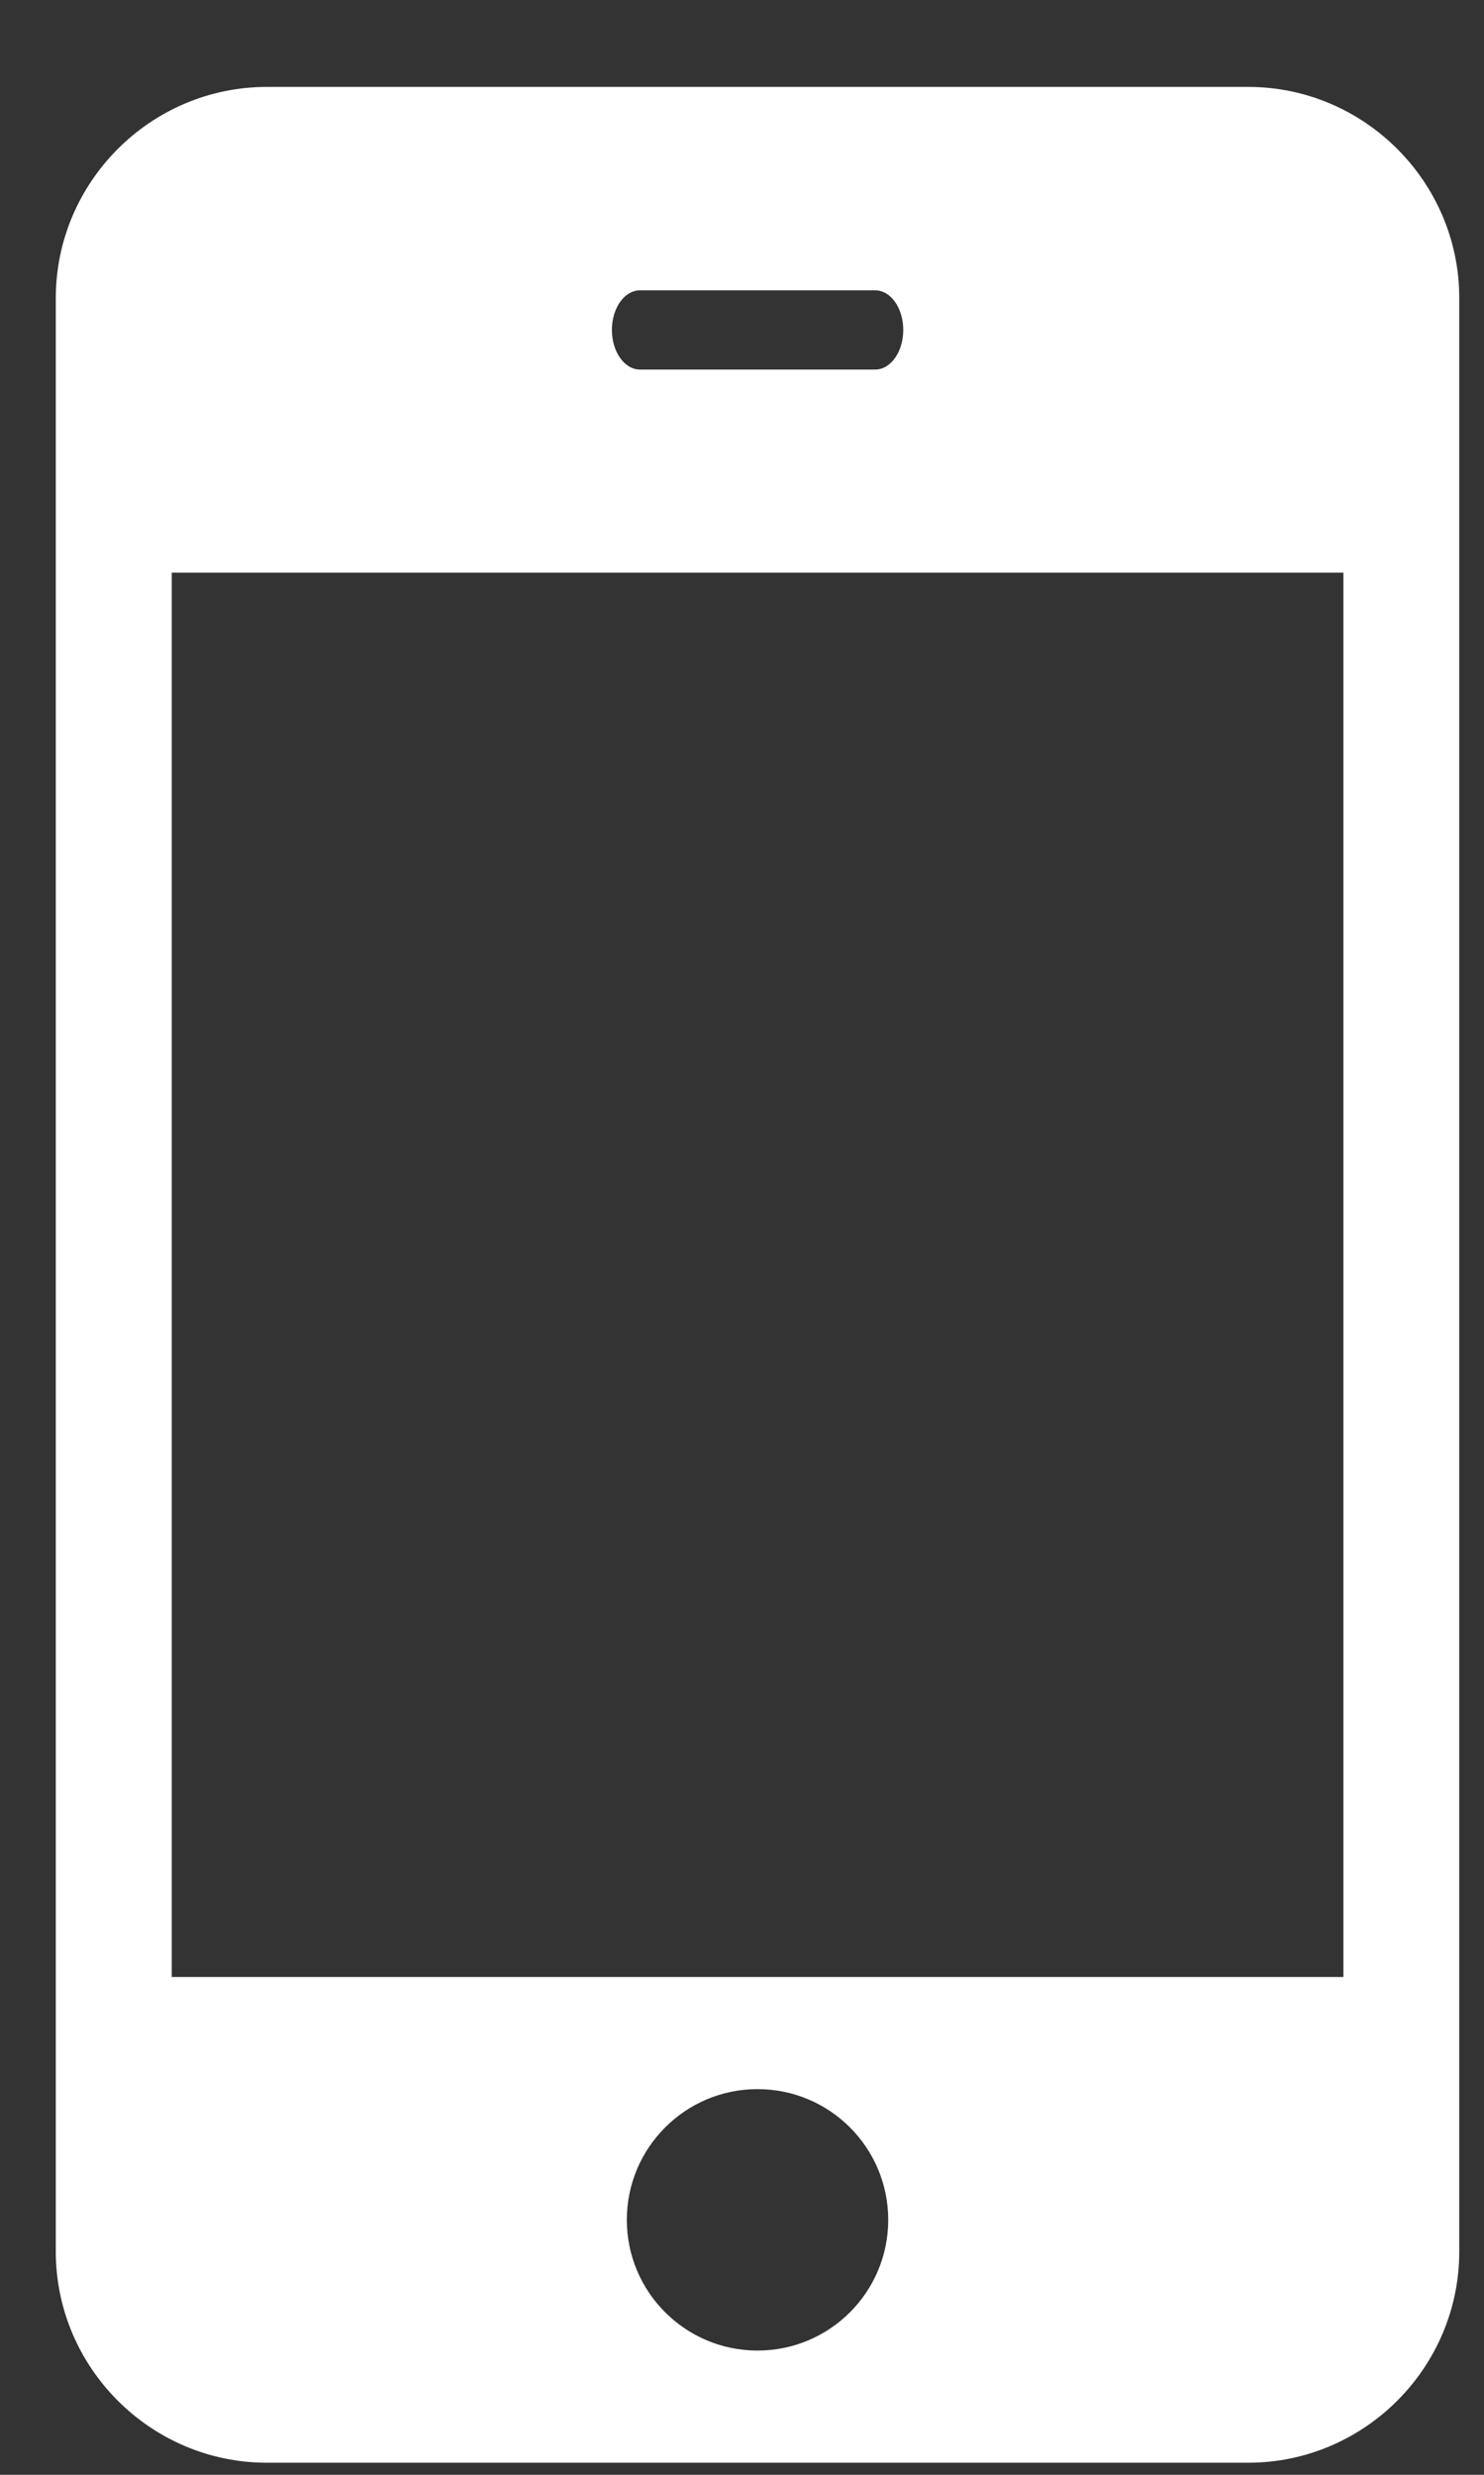 <svg width="15" height="25" viewBox="0 0 15 25" fill="none" xmlns="http://www.w3.org/2000/svg">
<rect x="0" y="0" width="15" height="25" fill="#333333" stroke="none"/>
<path d="M2.697 0.878C1.524 0.878 0.564 1.838 0.564 3.011V22.745C0.564 23.918 1.524 24.878 2.697 24.878H12.617C13.79 24.878 14.75 23.918 14.75 22.745V3.011C14.75 1.838 13.79 0.878 12.617 0.878H2.697ZM6.468 2.933H8.847C9.003 2.933 9.13 3.112 9.13 3.333C9.13 3.554 9.003 3.733 8.847 3.733H6.468C6.312 3.733 6.185 3.554 6.185 3.333C6.185 3.112 6.312 2.933 6.468 2.933ZM1.736 5.785H13.579V19.971H1.736V5.785ZM7.657 21.104C8.387 21.104 8.978 21.695 8.978 22.425C8.978 23.154 8.387 23.745 7.657 23.745C6.928 23.745 6.336 23.154 6.336 22.425C6.336 21.695 6.928 21.104 7.657 21.104Z" fill="white"/>
</svg>
